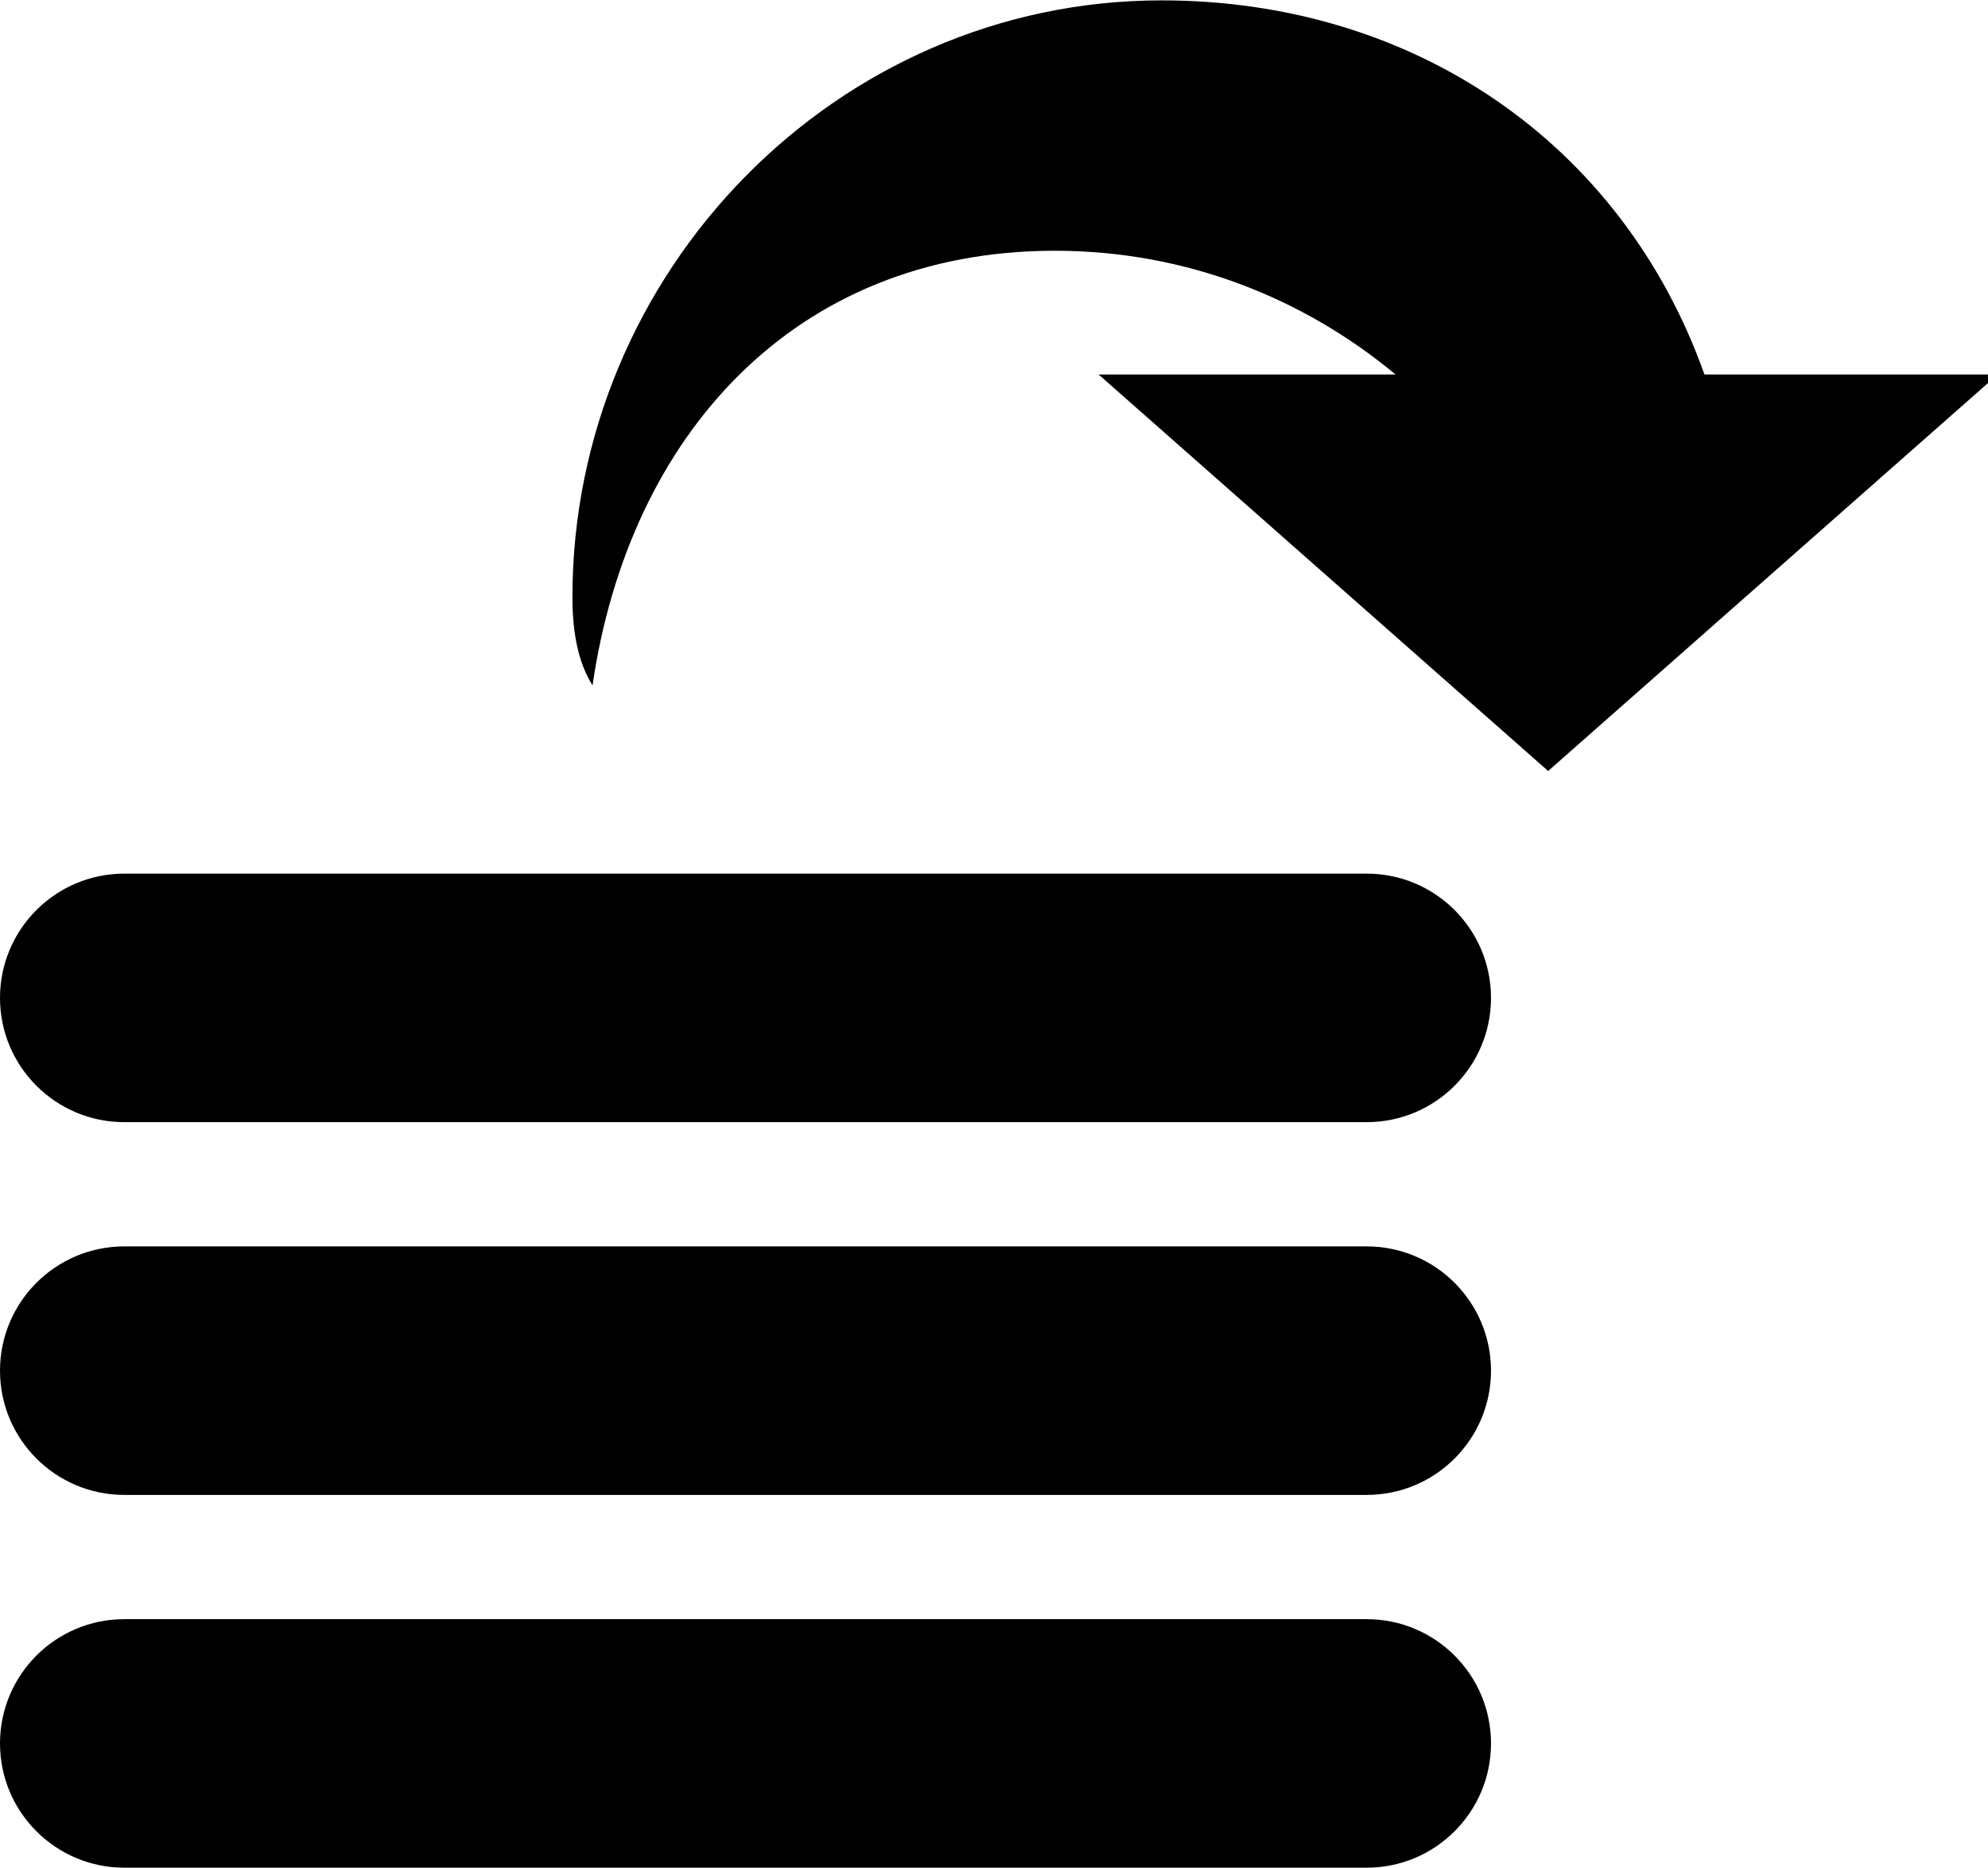 <svg xmlns="http://www.w3.org/2000/svg" xmlns:xlink="http://www.w3.org/1999/xlink" preserveAspectRatio="xMidYMid" width="16" height="15.031" viewBox="0 0 16 15.031">
  <defs>
    <style>
      .cls-1 {
        fill: #2e3f58;
        fill-rule: evenodd;
      }
    </style>
  </defs>
  <path d="M12.460,6.205 L8.842,3.014 L11.232,3.014 C10.487,2.395 9.537,2.018 8.490,2.018 C6.380,2.018 5.058,3.522 4.769,5.516 C4.666,5.354 4.607,5.125 4.607,4.807 C4.607,2.189 6.730,0.003 9.349,0.003 C11.377,0.003 13.057,1.153 13.718,3.014 L16.078,3.014 L12.460,6.205 ZM12.000,8.031 C12.000,8.583 11.552,9.031 11.000,9.031 L1.000,9.031 C0.448,9.031 -0.000,8.583 -0.000,8.031 C-0.000,7.479 0.448,7.031 1.000,7.031 L11.000,7.031 C11.552,7.031 12.000,7.479 12.000,8.031 ZM1.000,10.031 L11.000,10.031 C11.552,10.031 12.000,10.479 12.000,11.031 C12.000,11.583 11.552,12.031 11.000,12.031 L1.000,12.031 C0.448,12.031 -0.000,11.583 -0.000,11.031 C-0.000,10.479 0.448,10.031 1.000,10.031 ZM1.000,13.031 L11.000,13.031 C11.552,13.031 12.000,13.479 12.000,14.031 C12.000,14.583 11.552,15.031 11.000,15.031 L1.000,15.031 C0.448,15.031 -0.000,14.583 -0.000,14.031 C-0.000,13.479 0.448,13.031 1.000,13.031 Z" />
</svg>
